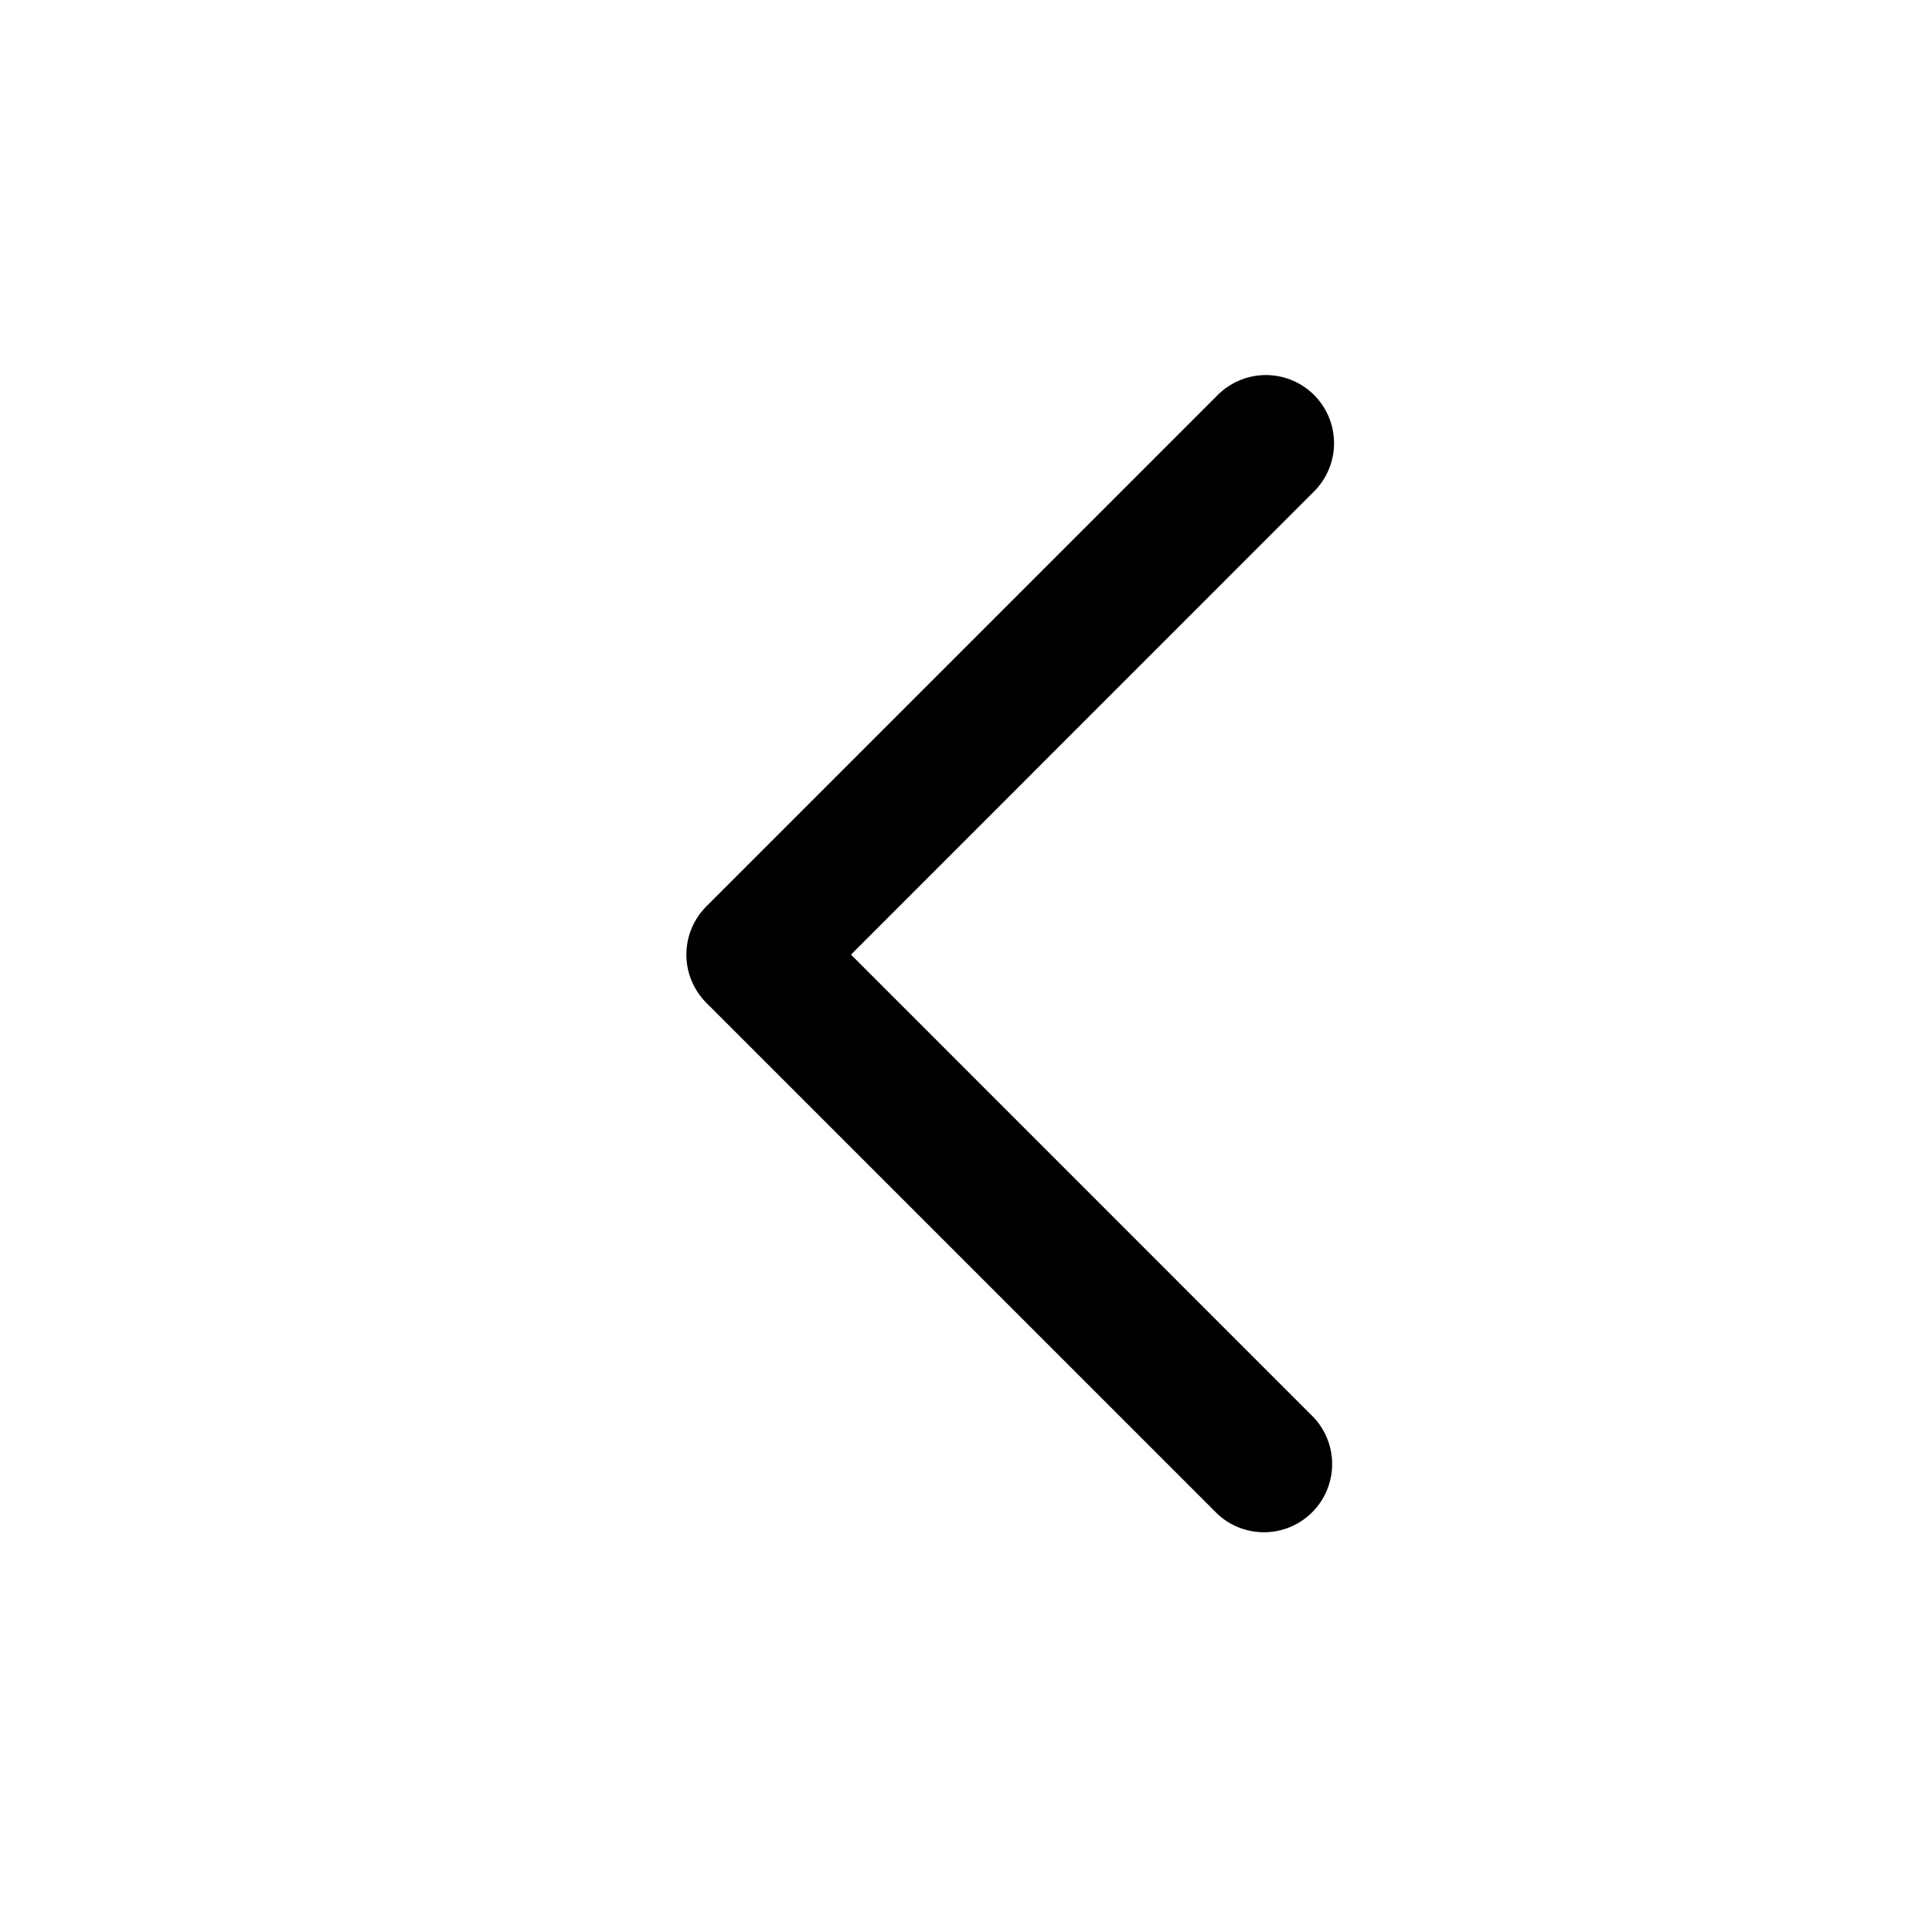 <?xml version="1.0" standalone="no"?><!DOCTYPE svg PUBLIC "-//W3C//DTD SVG 1.1//EN"
        "http://www.w3.org/Graphics/SVG/1.1/DTD/svg11.dtd">
<svg class="icon" width="200px" height="200.00px" viewBox="0 0 1024 1024" version="1.1"
     xmlns="http://www.w3.org/2000/svg">
    <path d="M696.499 209.367a36.132 36.132 0 0 0-51.077 0L374.364 480.43a36.142 36.142 0 0 0 0 51.077l271.058 271.058a36.147 36.147 0 0 0 51.077-51.077l-245.453-245.519 245.453-245.519a36.147 36.147 0 0 0 0-51.082z"/>
</svg>
